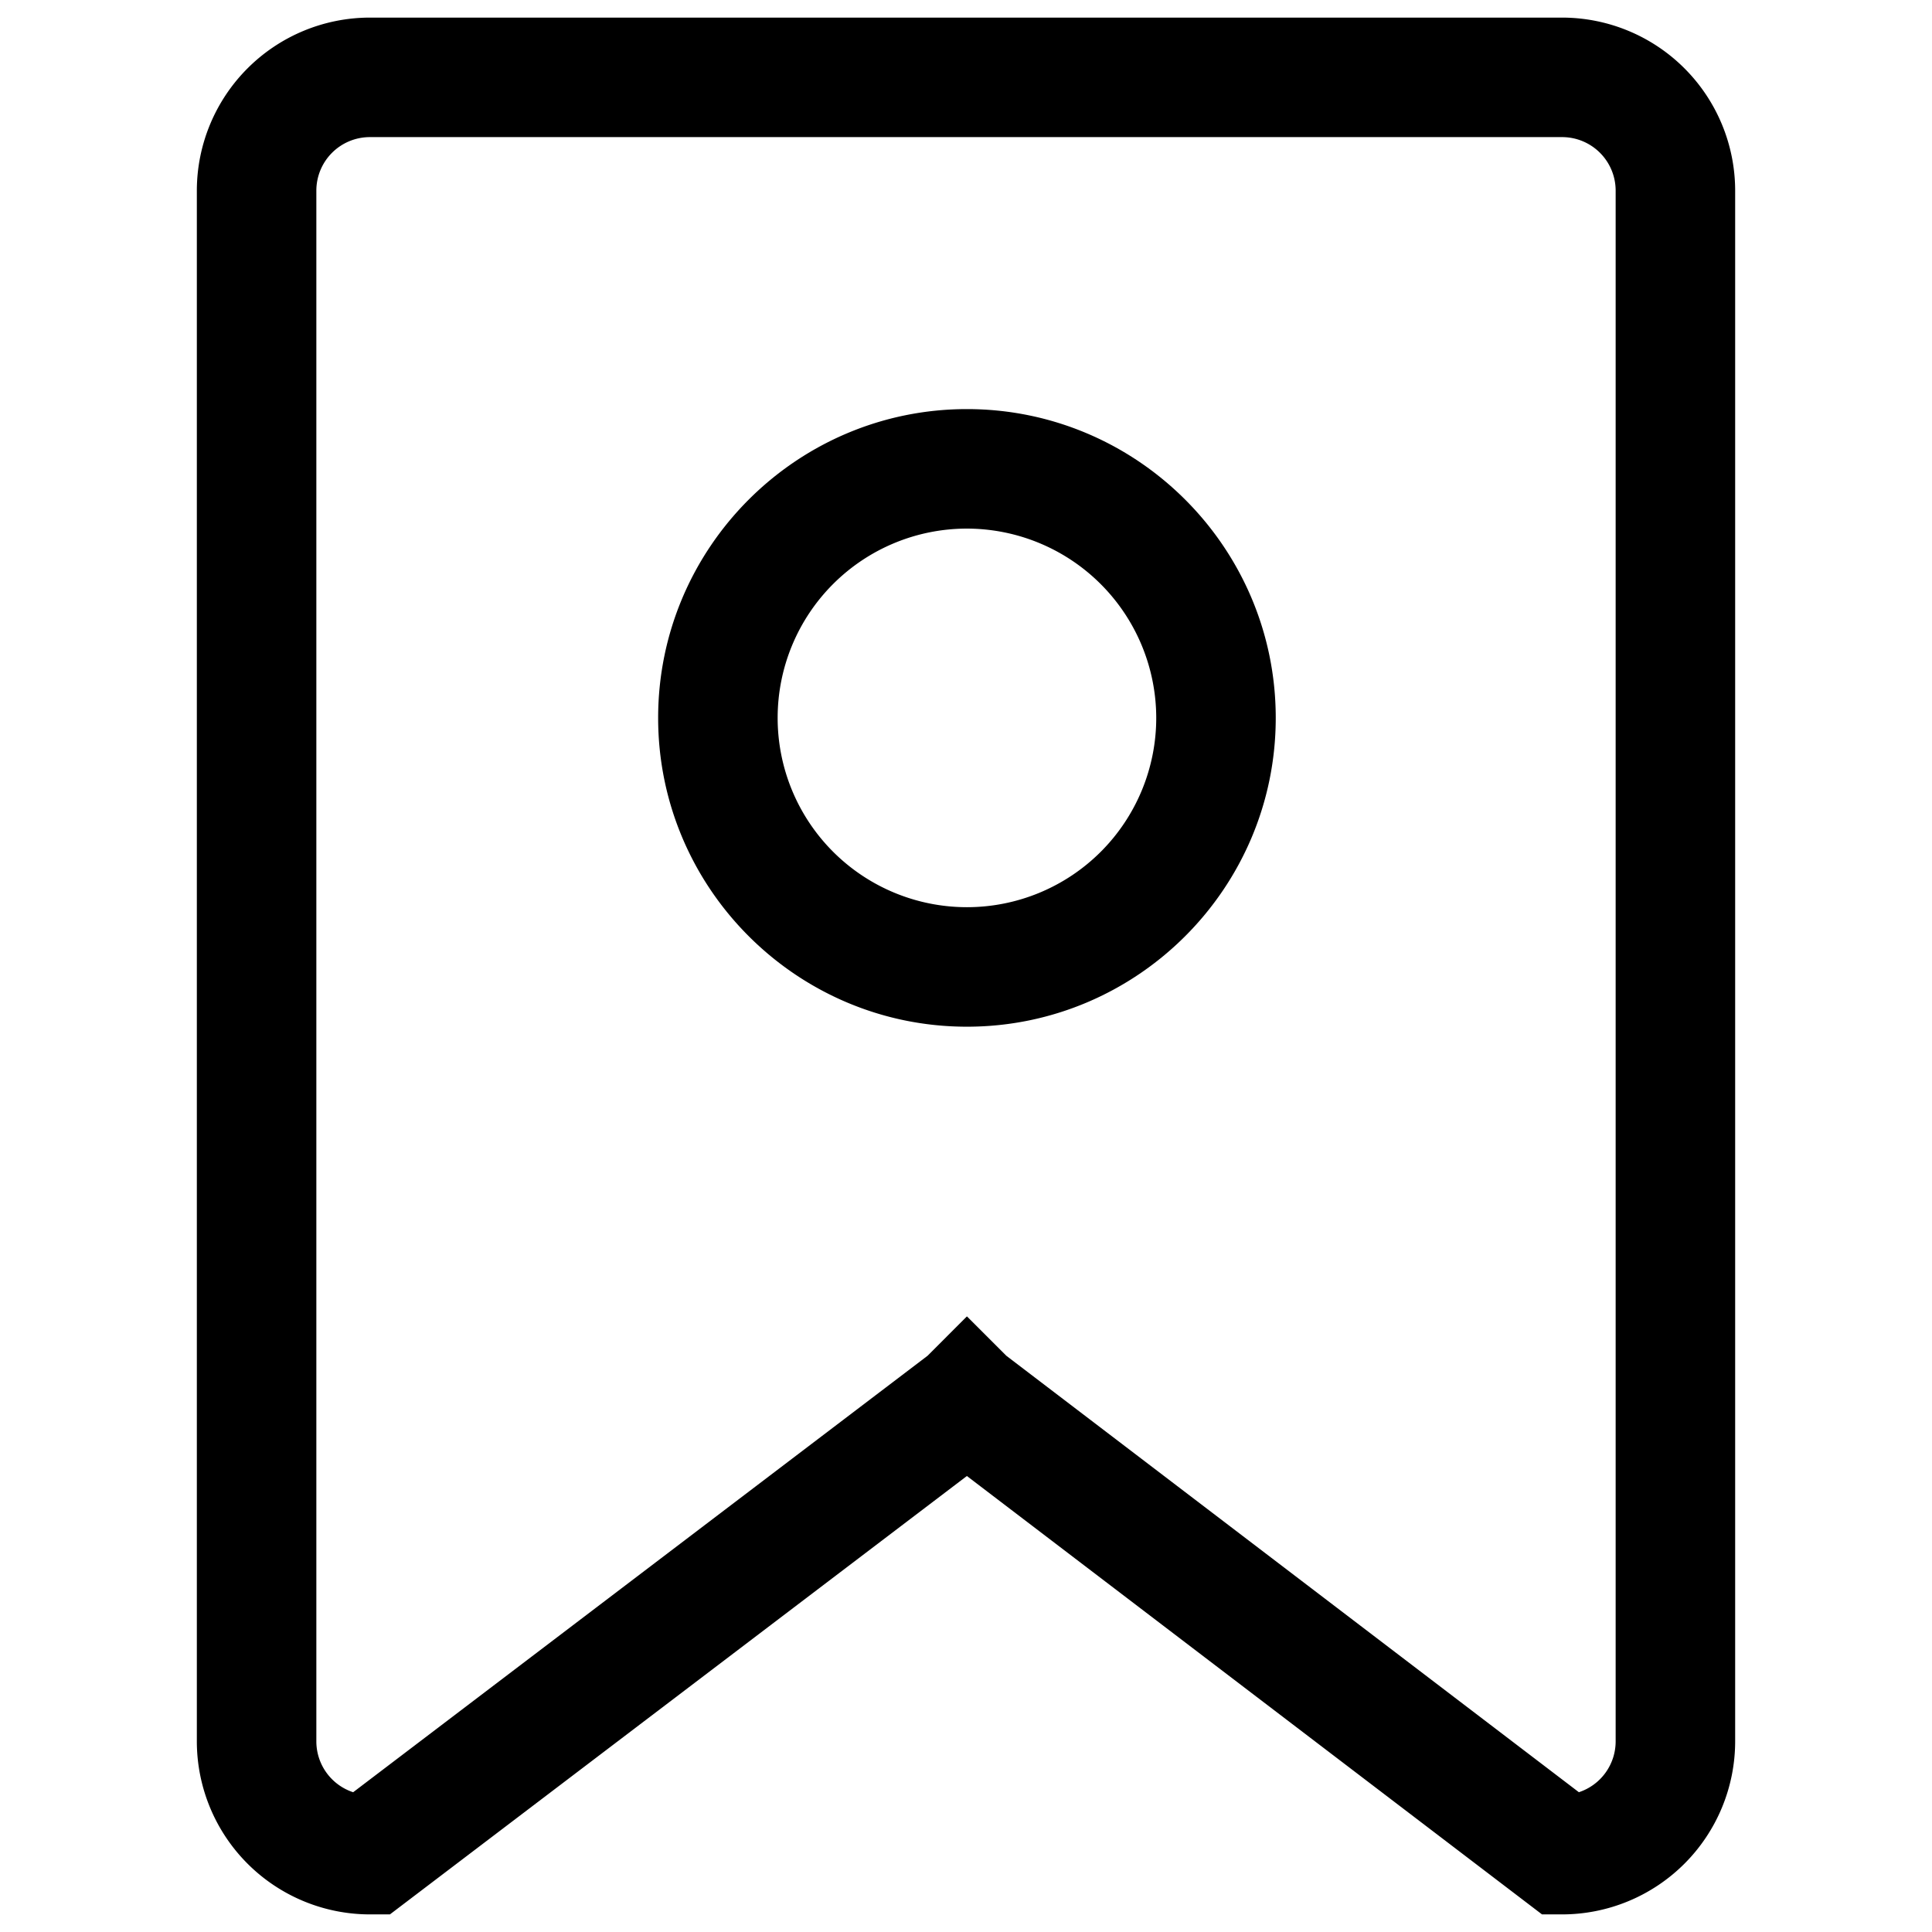 <?xml version="1.0" standalone="no"?><!DOCTYPE svg PUBLIC "-//W3C//DTD SVG 1.1//EN" "http://www.w3.org/Graphics/SVG/1.1/DTD/svg11.dtd"><svg t="1588939513420" class="icon" viewBox="0 0 1024 1024" version="1.1" xmlns="http://www.w3.org/2000/svg" p-id="4971" xmlns:xlink="http://www.w3.org/1999/xlink" width="200" height="200"><defs><style type="text/css"></style></defs><path d="M828 1014.67h-10.7L512.47 782.31l-305.8 232.36H196A91.77 91.77 0 0 1 104.33 923V101A91.79 91.79 0 0 1 196 9.33h632A91.79 91.79 0 0 1 919.67 101v822a91.77 91.77 0 0 1-91.67 91.67z m-632-942A28.38 28.38 0 0 0 167.67 101v822a28.39 28.39 0 0 0 19.51 26.92l304.44-231.33 20.87-20.88 20.91 20.89 303.44 231.31A28.38 28.38 0 0 0 856.33 923V101A28.38 28.38 0 0 0 828 72.67z" p-id="4972"></path><path d="M512.5 544.17c-90.25 0-163.67-73.42-163.67-163.67s73.42-163.67 163.67-163.67 163.67 73.42 163.67 163.67-73.42 163.67-163.67 163.67z m0-264A100.33 100.33 0 1 0 612.83 380.5 100.45 100.45 0 0 0 512.5 280.17z" p-id="4973"></path></svg>
